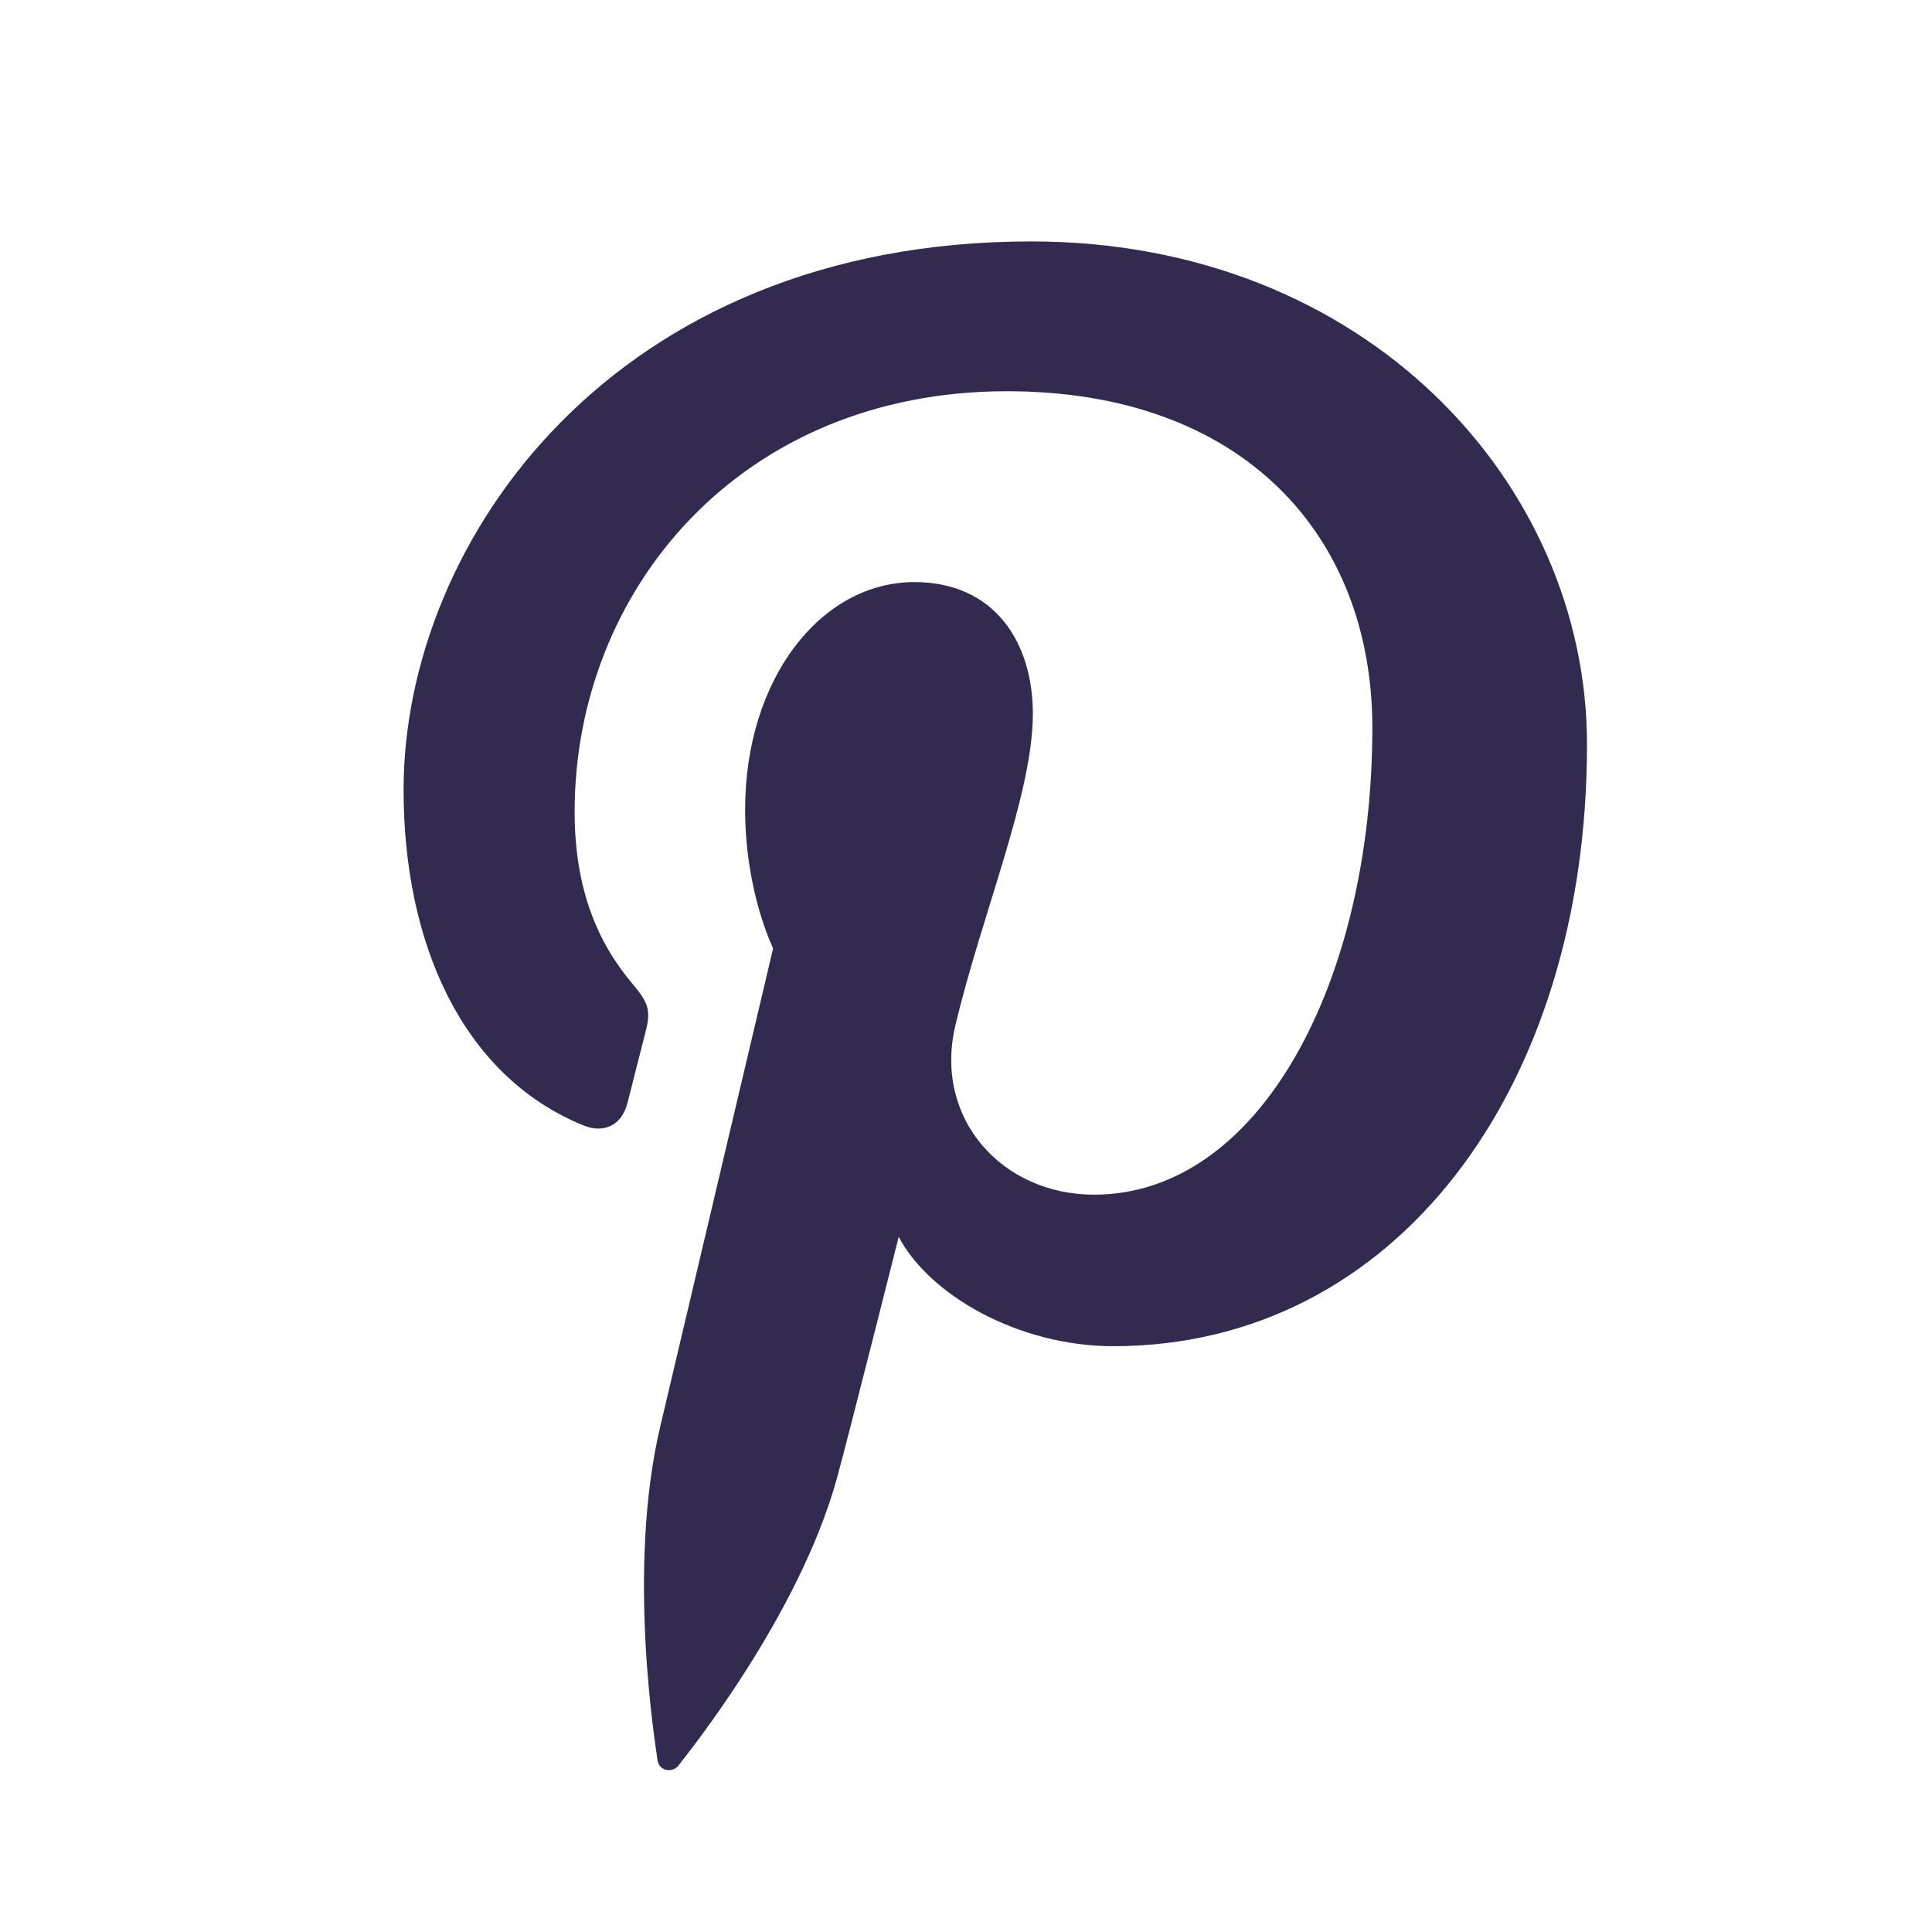 <svg xmlns="http://www.w3.org/2000/svg" width="28" height="28" viewBox="0 0 28 28" fill="none">
<path d="M14.944 3.499C8.898 3.499 5.849 7.833 5.849 11.449C5.849 13.637 6.678 15.585 8.455 16.31C8.746 16.43 9.008 16.314 9.092 15.991C9.151 15.769 9.29 15.205 9.352 14.97C9.437 14.651 9.404 14.54 9.169 14.261C8.656 13.657 8.328 12.874 8.328 11.765C8.328 8.549 10.735 5.67 14.594 5.67C18.012 5.67 19.889 7.758 19.889 10.547C19.889 14.216 18.265 17.314 15.855 17.314C14.524 17.314 13.527 16.213 13.846 14.862C14.228 13.25 14.969 11.511 14.969 10.346C14.969 9.305 14.41 8.436 13.253 8.436C11.892 8.436 10.799 9.844 10.799 11.73C10.799 12.931 11.205 13.743 11.205 13.743C11.205 13.743 9.812 19.645 9.568 20.678C9.082 22.736 9.495 25.259 9.53 25.514C9.551 25.665 9.745 25.701 9.833 25.587C9.958 25.423 11.579 23.422 12.13 21.422C12.286 20.857 13.025 17.925 13.025 17.925C13.467 18.768 14.76 19.51 16.134 19.51C20.224 19.51 23 15.781 23 10.789C23.001 7.014 19.803 3.499 14.944 3.499Z" fill="#332A4F"/>
</svg>